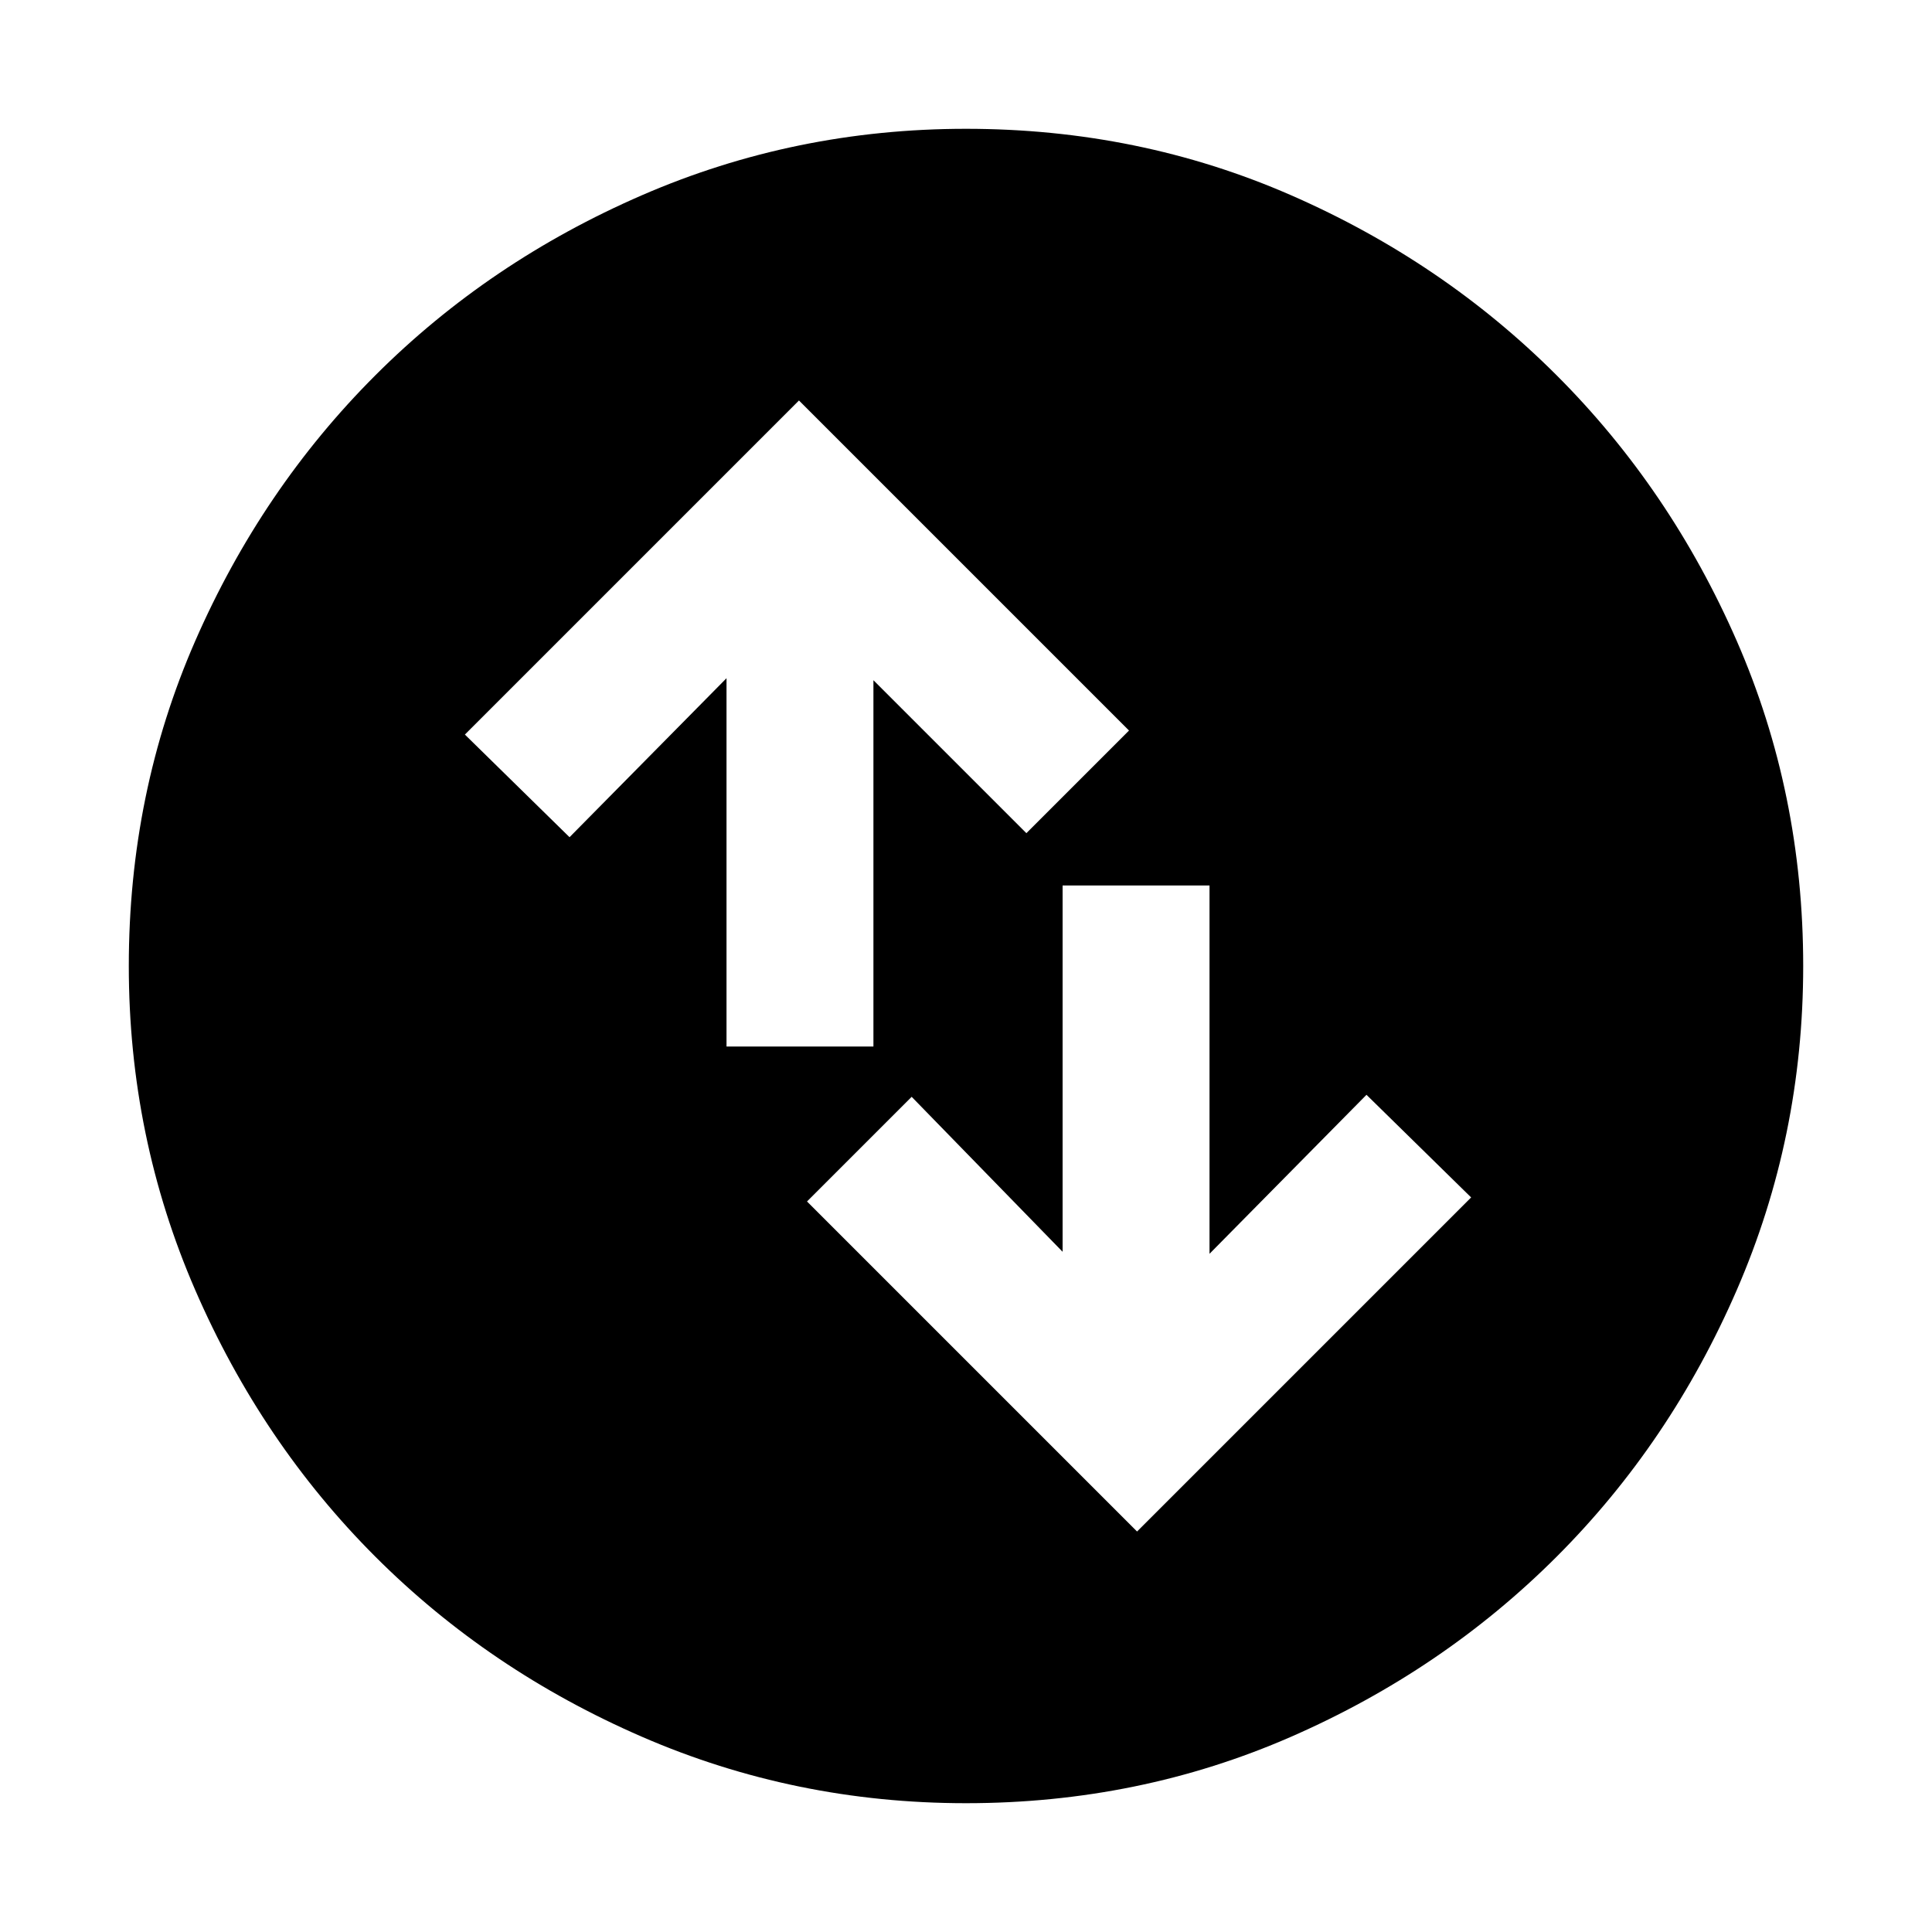 <svg xmlns="http://www.w3.org/2000/svg" height="48" width="48"><path d="M24 44.8Q19.75 44.8 15.95 43.15Q12.15 41.5 9.325 38.675Q6.5 35.85 4.85 32.05Q3.2 28.25 3.2 24Q3.2 19.7 4.85 15.925Q6.5 12.15 9.325 9.325Q12.15 6.5 15.95 4.85Q19.75 3.2 24 3.2Q28.3 3.2 32.075 4.85Q35.85 6.5 38.675 9.325Q41.5 12.15 43.15 15.925Q44.8 19.7 44.8 24Q44.8 28.25 43.15 32.05Q41.5 35.85 38.675 38.675Q35.85 41.5 32.075 43.15Q28.3 44.8 24 44.8ZM18.05 26H21.7V16.9L25.5 20.7L28.05 18.15L19.85 9.95L11.55 18.25L14.15 20.8L18.05 16.85ZM30.05 22H26.4V31.1L22.65 27.25L20.05 29.85L28.25 38.05L36.55 29.75L33.95 27.2L30.05 31.15Z"/></svg>